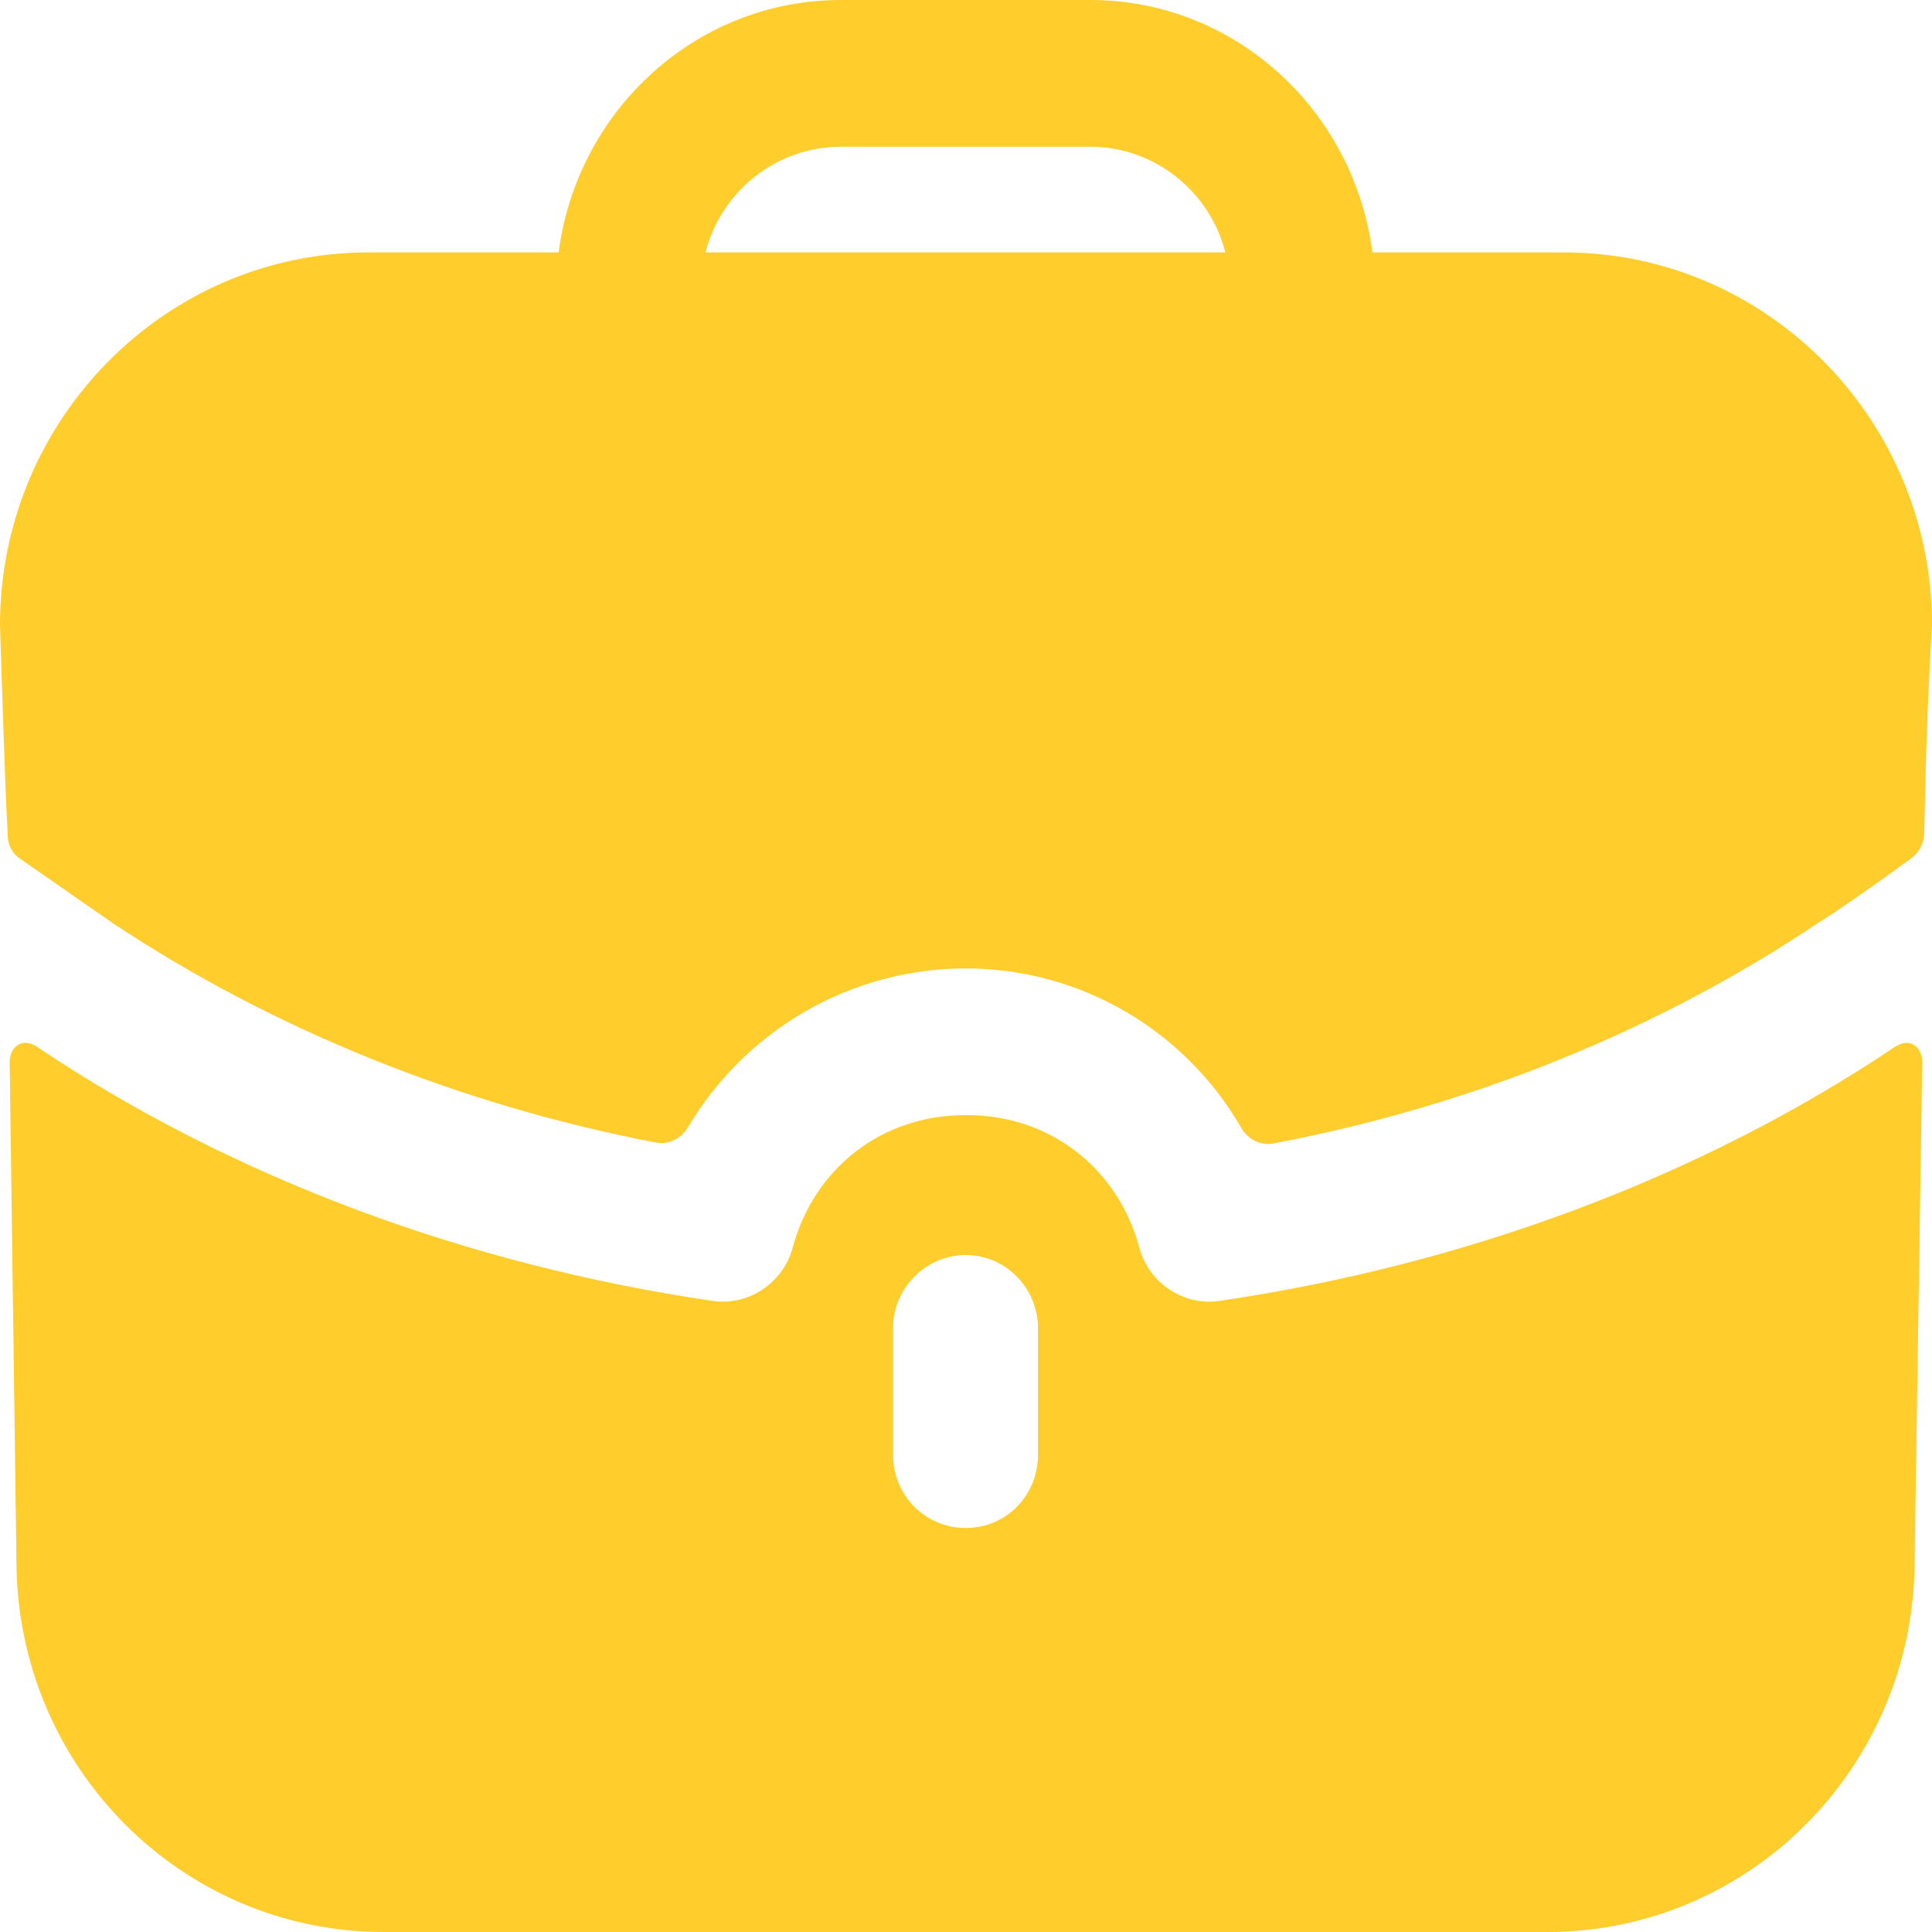 <svg width="20" height="20" viewBox="0 0 20 20" fill="none" xmlns="http://www.w3.org/2000/svg">
<path fill-rule="evenodd" clip-rule="evenodd" d="M8.703 1.519C8.033 1.519 7.463 1.985 7.303 2.613H12.685C12.525 1.985 11.955 1.519 11.285 1.519H8.703ZM14.207 2.613H16.188C18.289 2.613 20 4.344 20 6.471C20 6.471 19.94 7.371 19.92 8.625C19.918 8.724 19.87 8.821 19.791 8.88C19.31 9.235 18.869 9.529 18.829 9.549C17.169 10.663 15.239 11.447 13.183 11.837C13.049 11.863 12.916 11.793 12.848 11.674C12.272 10.675 11.196 10.025 9.995 10.025C8.802 10.025 7.716 10.668 7.123 11.668C7.054 11.785 6.923 11.853 6.79 11.828C4.751 11.437 2.821 10.654 1.171 9.559L0.21 8.891C0.13 8.84 0.08 8.749 0.08 8.648C0.05 8.132 0 6.471 0 6.471C0 4.344 1.711 2.613 3.812 2.613H5.783C5.973 1.144 7.204 0 8.704 0H11.286C12.786 0 14.017 1.144 14.207 2.613ZM19.659 10.815L19.619 10.835C17.598 12.192 15.167 13.094 12.616 13.468C12.256 13.519 11.896 13.286 11.796 12.922C11.575 12.091 10.865 11.544 10.015 11.544H10.005H9.985C9.134 11.544 8.424 12.091 8.204 12.922C8.104 13.286 7.743 13.519 7.383 13.468C4.832 13.094 2.401 12.192 0.38 10.835C0.37 10.825 0.27 10.765 0.19 10.815C0.1 10.866 0.1 10.987 0.1 10.987L0.17 16.152C0.17 18.279 1.87 20 3.972 20H16.018C18.119 20 19.82 18.279 19.82 16.152L19.899 10.987C19.899 10.987 19.899 10.866 19.809 10.815C19.759 10.785 19.699 10.795 19.659 10.815ZM10.745 15.058C10.745 15.484 10.415 15.818 9.995 15.818C9.584 15.818 9.244 15.484 9.244 15.058V13.752C9.244 13.337 9.584 12.992 9.995 12.992C10.415 12.992 10.745 13.337 10.745 13.752V15.058Z" fill="#FFCD2C"/>
</svg>
